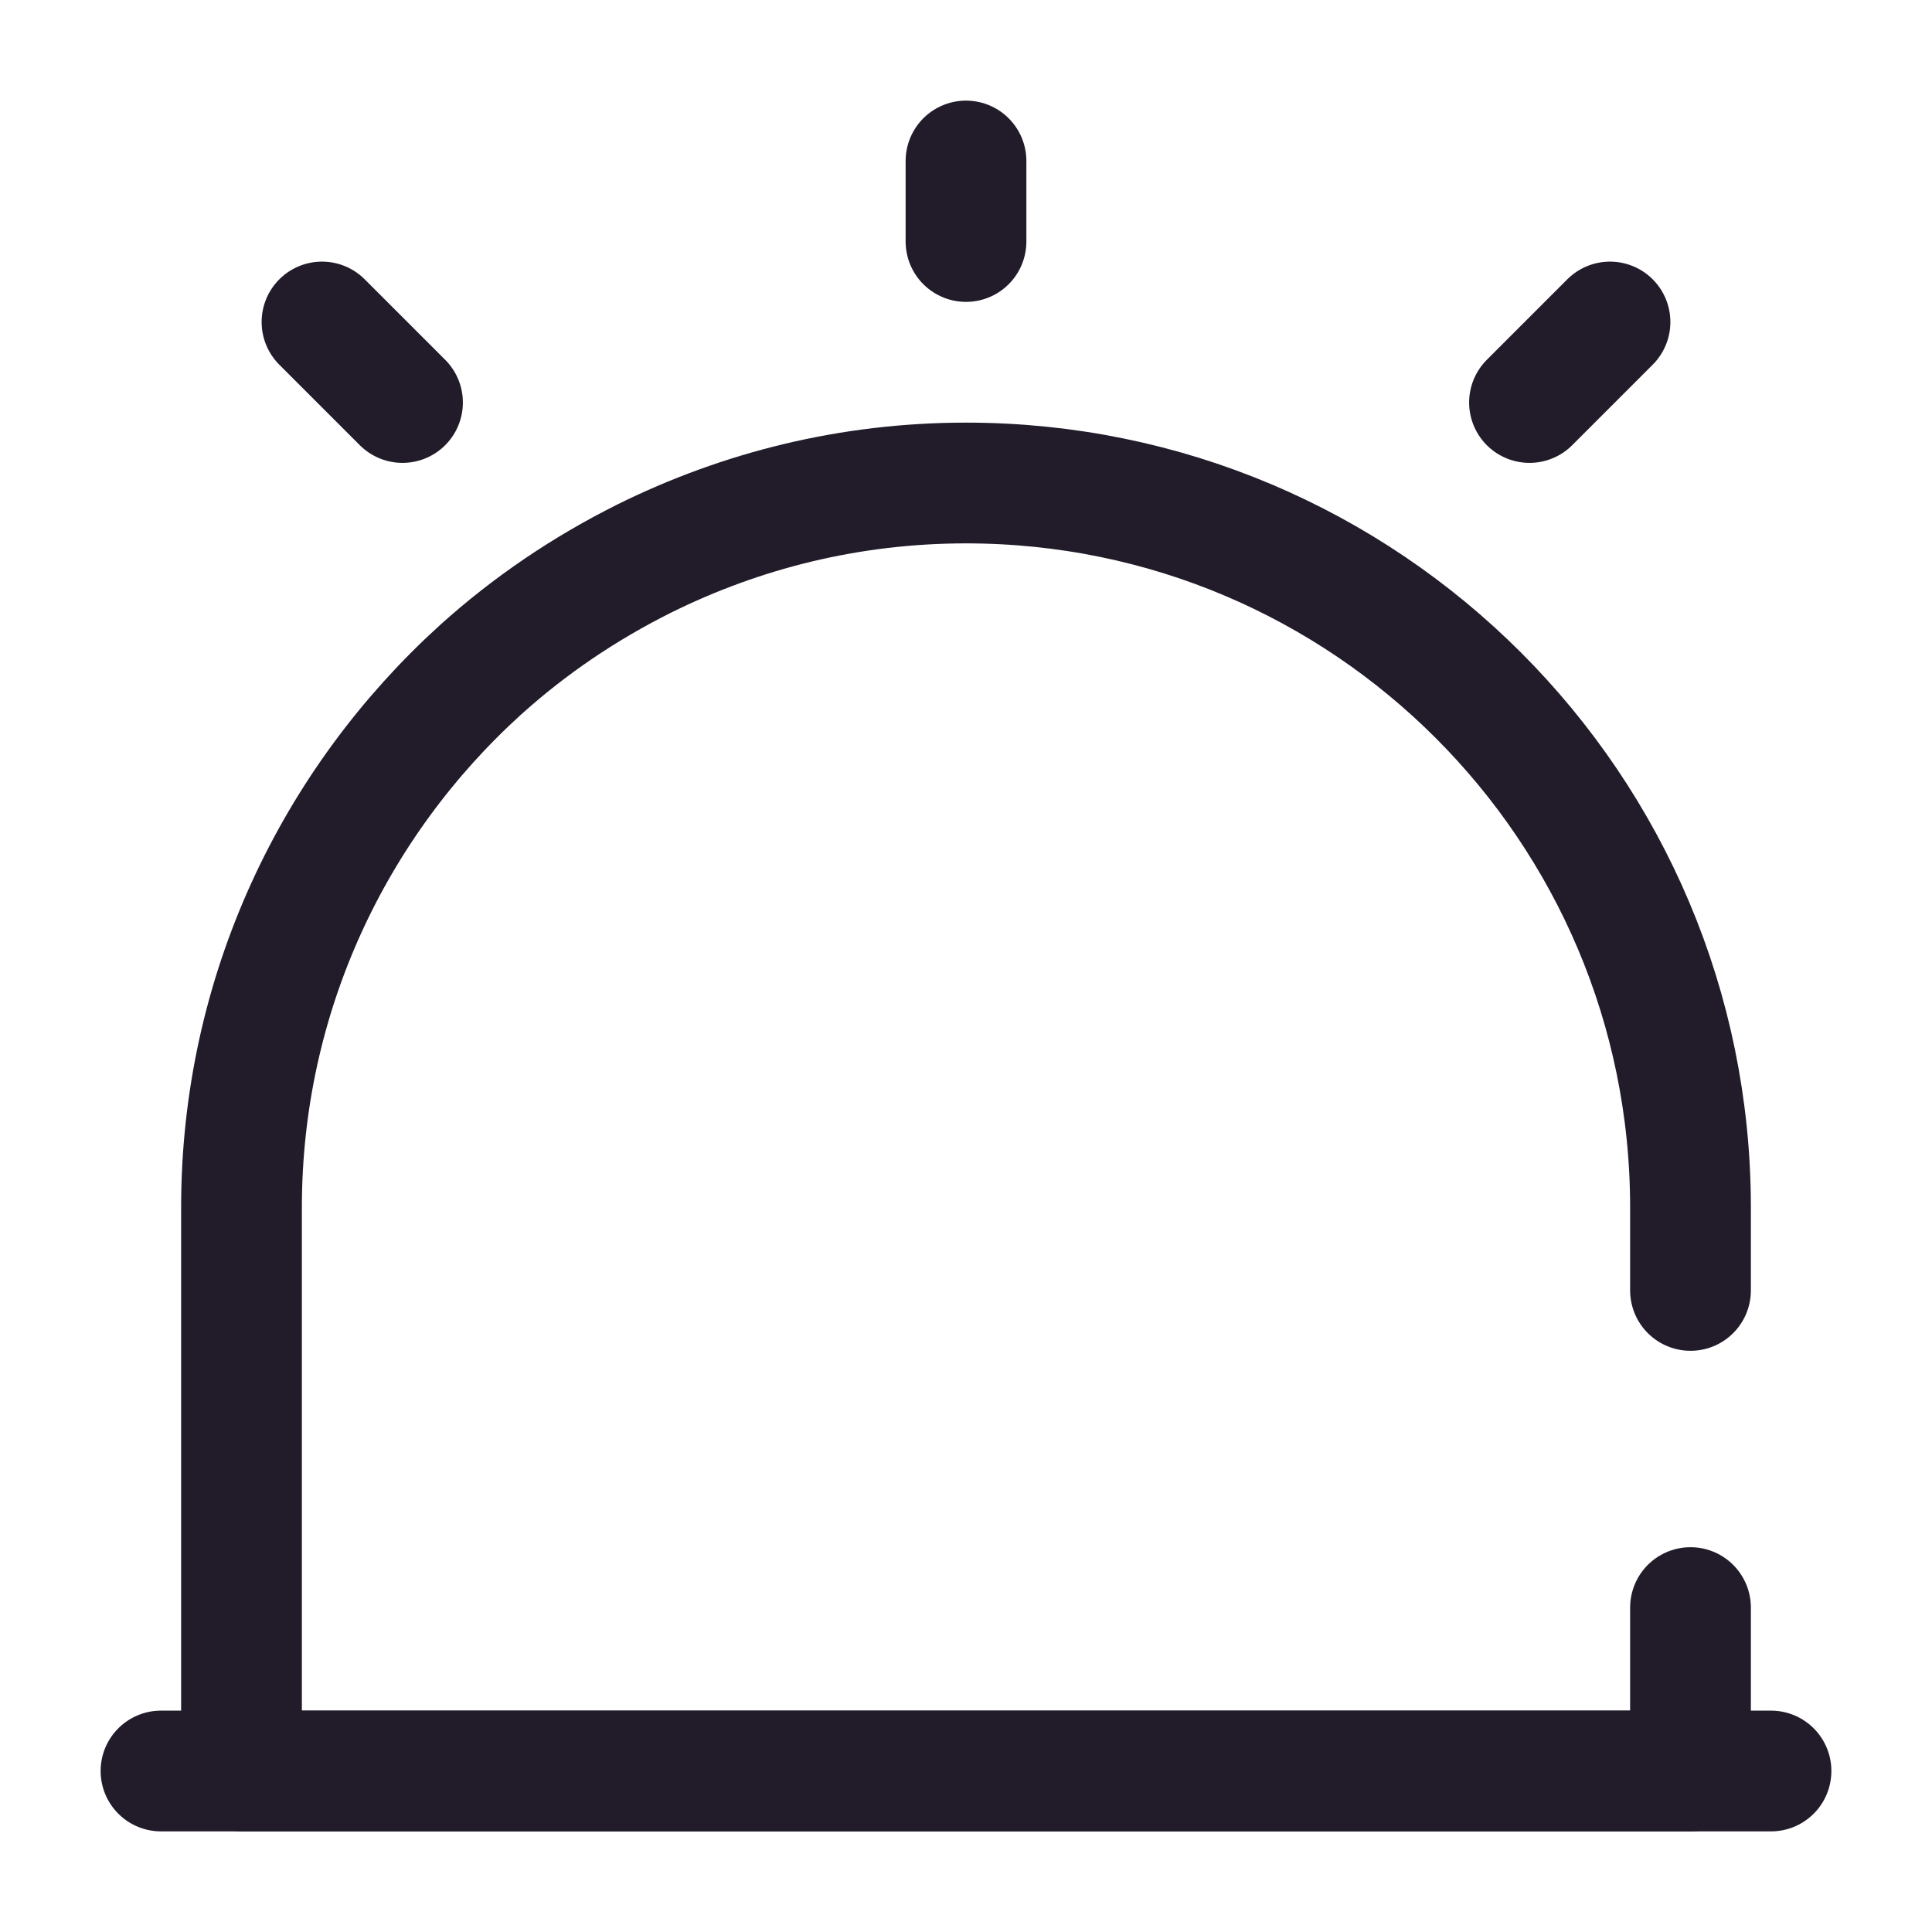 <svg width="24" height="24" viewBox="0 0 24 24" fill="none" xmlns="http://www.w3.org/2000/svg">
<path d="M2 22H22" stroke="#211B2A" stroke-width="1.5" stroke-linecap="round" stroke-linejoin="round"/>
<path d="M21 16.03V15C21 10.03 16.97 6 12 6C10.56 6 9.21 6.34 8 6.94C7.26 7.31 6.58 7.77 5.97 8.32C4.15 9.97 3 12.35 3 15V22H21V19.97" stroke="#211B2A" stroke-width="1.5" stroke-linecap="round" stroke-linejoin="round"/>
<path d="M12 2V3" stroke="#211B2A" stroke-width="1.5" stroke-linecap="round" stroke-linejoin="round"/>
<path d="M4 4L5 5" stroke="#211B2A" stroke-width="1.5" stroke-linecap="round" stroke-linejoin="round"/>
<path d="M20 4L19 5" stroke="#211B2A" stroke-width="1.5" stroke-linecap="round" stroke-linejoin="round"/>
</svg>
